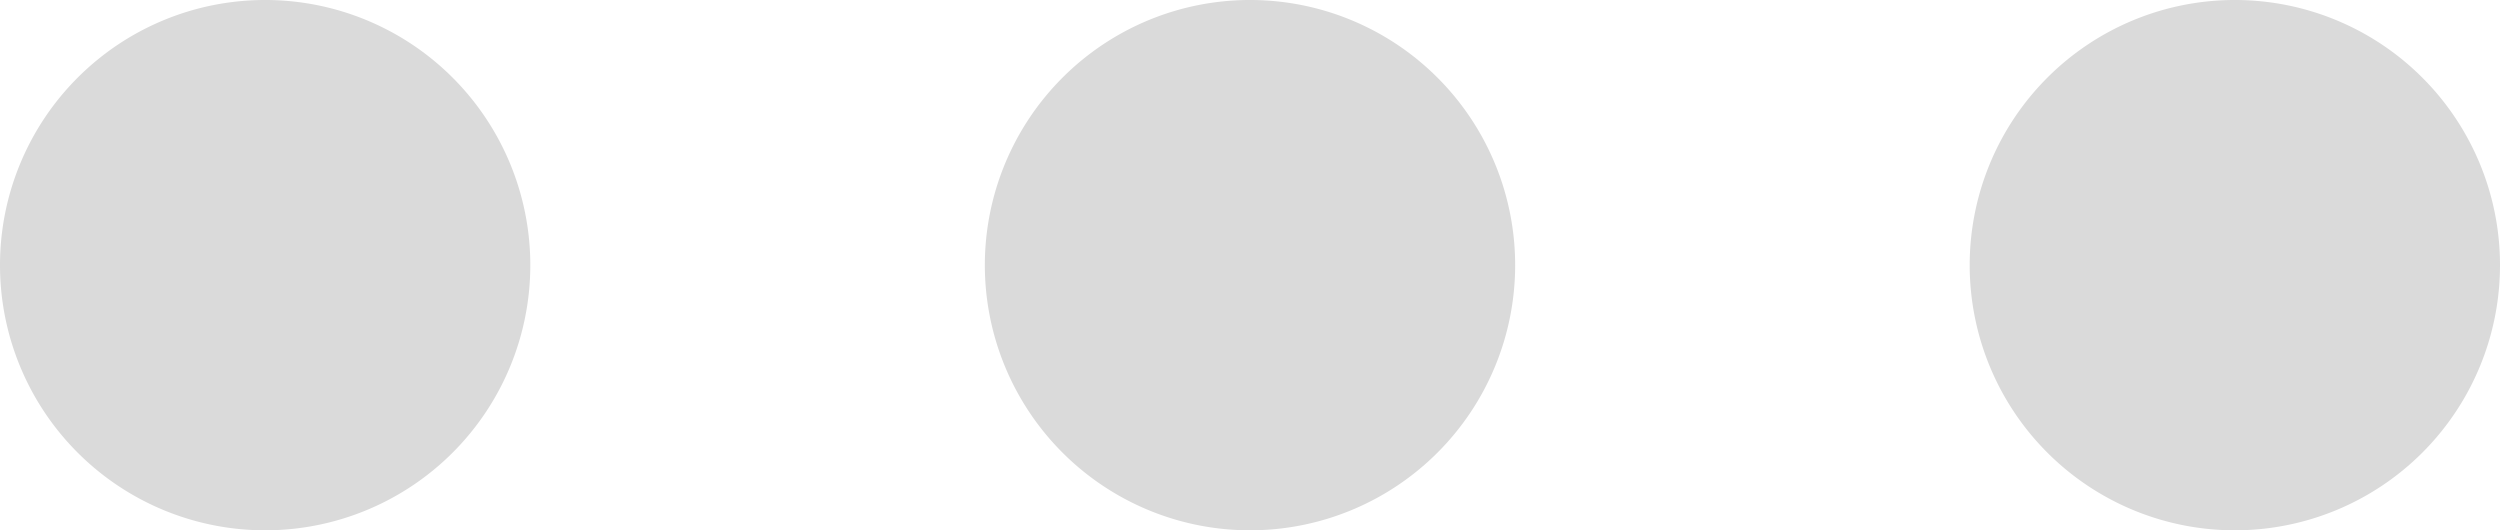 <svg xmlns="http://www.w3.org/2000/svg" viewBox="0 0 16.5 3.5"><defs><style>.cls-1{fill:#dadada;}</style></defs><g id="Layer_2" data-name="Layer 2"><g id="Layer_1-2" data-name="Layer 1"><path class="cls-1" d="M3.5,1.75A1.75,1.75,0,1,1,1.75,0,1.75,1.75,0,0,1,3.5,1.75Z"/><path class="cls-1" d="M10,1.75A1.75,1.75,0,1,1,8.25,0,1.75,1.75,0,0,1,10,1.75Z"/><path class="cls-1" d="M16.5,1.75A1.75,1.75,0,1,1,14.75,0,1.75,1.75,0,0,1,16.5,1.75Z"/></g></g></svg>